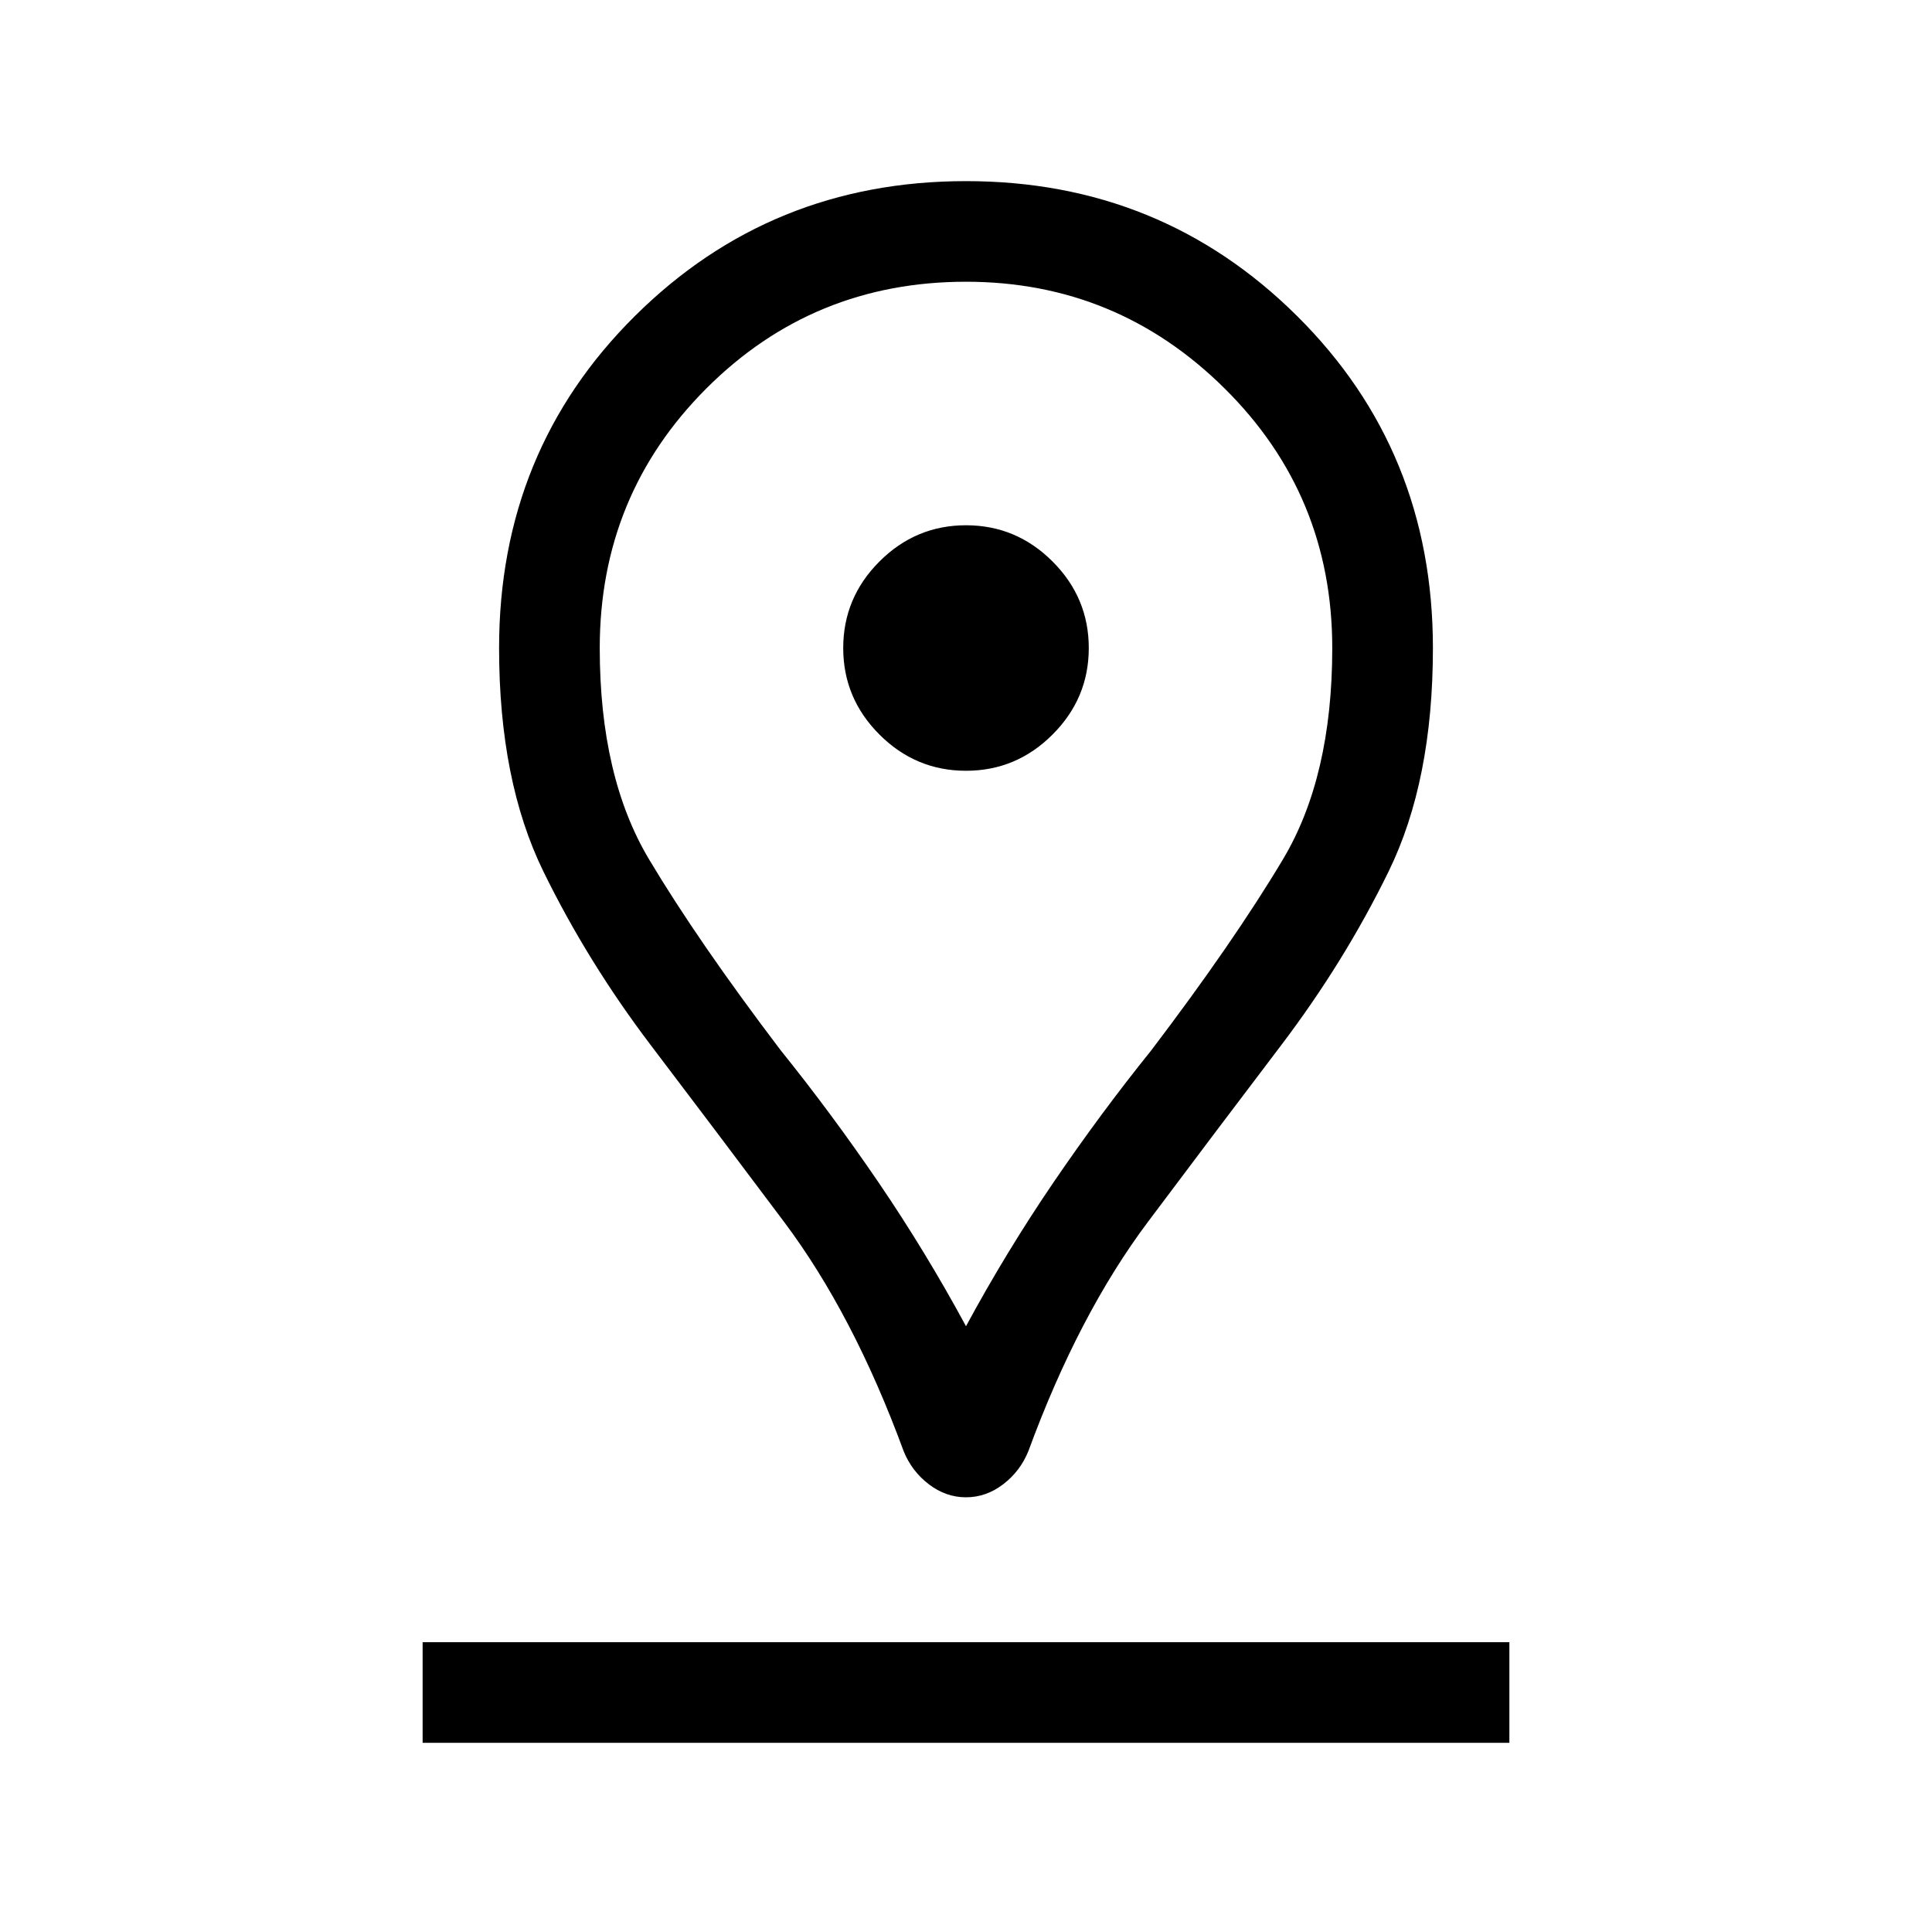 <svg xmlns="http://www.w3.org/2000/svg" height="40" width="40"><path d="M20 27.458Q20.833 25.917 21.812 24.479Q22.792 23.042 23.833 21.75Q25.542 19.5 26.562 17.792Q27.583 16.083 27.583 13.417Q27.583 10.25 25.354 8.042Q23.125 5.833 20 5.833Q16.833 5.833 14.625 8.042Q12.417 10.25 12.417 13.417Q12.417 16.083 13.438 17.792Q14.458 19.5 16.167 21.75Q17.208 23.042 18.188 24.479Q19.167 25.917 20 27.458ZM20 31Q19.583 31 19.229 30.729Q18.875 30.458 18.708 30.042Q17.667 27.208 16.229 25.292Q14.792 23.375 13.479 21.646Q12.167 19.917 11.25 18.042Q10.333 16.167 10.333 13.417Q10.333 9.333 13.146 6.542Q15.958 3.75 20 3.75Q24.042 3.75 26.854 6.542Q29.667 9.333 29.667 13.417Q29.667 16.167 28.75 18.042Q27.833 19.917 26.521 21.646Q25.208 23.375 23.771 25.292Q22.333 27.208 21.292 30.042Q21.125 30.458 20.771 30.729Q20.417 31 20 31ZM20 15.958Q21.042 15.958 21.792 15.208Q22.542 14.458 22.542 13.417Q22.542 12.375 21.792 11.625Q21.042 10.875 20 10.875Q18.958 10.875 18.208 11.625Q17.458 12.375 17.458 13.417Q17.458 14.458 18.208 15.208Q18.958 15.958 20 15.958ZM8.75 36.083H31.25V34H8.75ZM20 13.417Q20 13.417 20 13.417Q20 13.417 20 13.417Q20 13.417 20 13.417Q20 13.417 20 13.417Q20 13.417 20 13.417Q20 13.417 20 13.417Q20 13.417 20 13.417Q20 13.417 20 13.417Q20 13.417 20 13.417Q20 13.417 20 13.417Q20 13.417 20 13.417Q20 13.417 20 13.417Z"/></svg>
